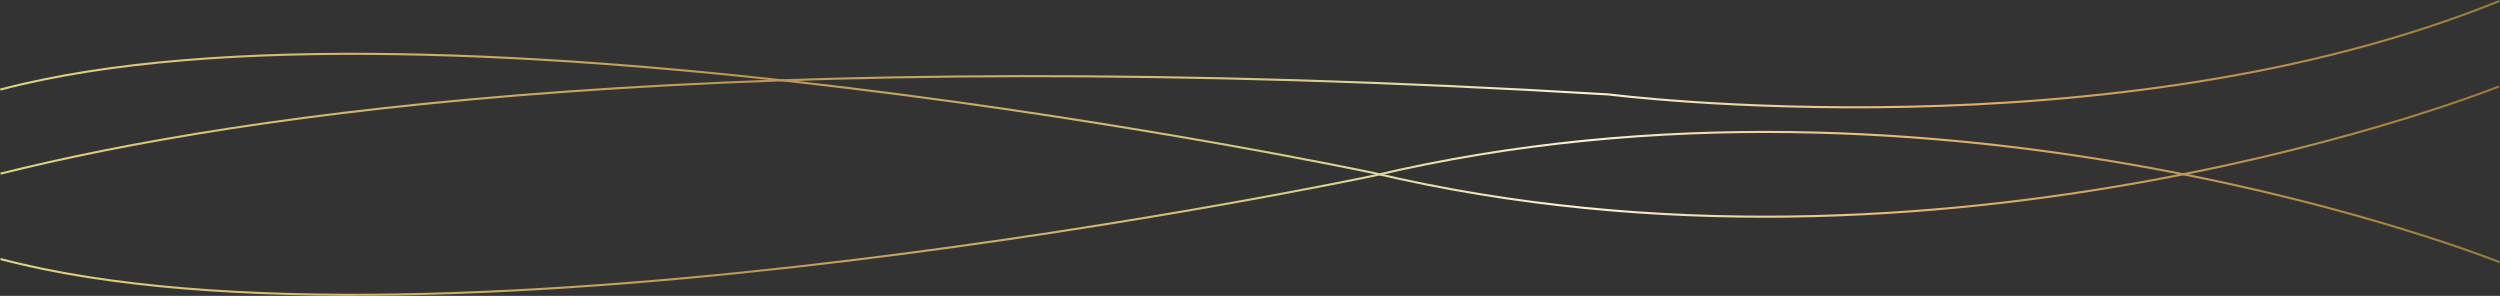 <?xml version="1.0" encoding="utf-8"?>
<!-- Generator: Adobe Illustrator 25.4.2, SVG Export Plug-In . SVG Version: 6.00 Build 0)  -->
<!DOCTYPE svg PUBLIC "-//W3C//DTD SVG 1.1//EN" "http://www.w3.org/Graphics/SVG/1.1/DTD/svg11.dtd">
<svg version="1.1" id="Capa_1" xmlns:x="http://ns.adobe.com/Extensibility/1.0/" xmlns:i="http://ns.adobe.com/AdobeIllustrator/10.0/" xmlns:graph="http://ns.adobe.com/Graphs/1.0/"
	 xmlns="http://www.w3.org/2000/svg" xmlns:xlink="http://www.w3.org/1999/xlink" x="0px" y="0px" viewBox="0 0 8220.3 972.9"
	 style="enable-background:new 0 0 8220.3 972.9;" xml:space="preserve">
<rect x="0" y="0" width="8220.3" height="972.9" fill="#333333" stroke="none"/>
<style type="text/css">
	.st0{fill:none;stroke:url(#SVGID_1_);stroke-width:7;stroke-miterlimit:10;}
	.st1{fill:none;stroke:url(#SVGID_00000065762977007101701360000013557113944579619510_);stroke-width:7;stroke-miterlimit:10;}
	.st2{fill:none;stroke:url(#SVGID_00000145019264848977217480000006476814740319461505_);stroke-width:7;stroke-miterlimit:10;}
</style>
<g>
	<linearGradient id="SVGID_1_" gradientUnits="userSpaceOnUse" x1="0.816" y1="287.174" x2="8219.918" y2="287.174">
		<stop  offset="0" style="stop-color:#E0D182"/>
		<stop  offset="0.3" style="stop-color:#BD9555"/>
		<stop  offset="0.514" style="stop-color:#D7C982"/>
		<stop  offset="0.635" style="stop-color:#FCEFCF"/>
		<stop  offset="0.776" style="stop-color:#E1B16E"/>
		<stop  offset="1" style="stop-color:#9A783A"/>
	</linearGradient>
	<path class="st0" d="M8218.6,3.2C6938.2,520.9,5290.3,310.6,5290.3,310.6C2402.6,137.9,797.9,371.9,1.7,571"/>
	
		<linearGradient id="SVGID_00000086656530413435362980000006736911092091965374_" gradientUnits="userSpaceOnUse" x1="0.641" y1="701.592" x2="8220.296" y2="701.592">
		<stop  offset="0" style="stop-color:#E0D182"/>
		<stop  offset="0.3" style="stop-color:#BD9555"/>
		<stop  offset="0.514" style="stop-color:#D7C982"/>
		<stop  offset="0.635" style="stop-color:#FCEFCF"/>
		<stop  offset="0.776" style="stop-color:#E1B16E"/>
		<stop  offset="1" style="stop-color:#9A783A"/>
	</linearGradient>
	
		<path style="fill:none;stroke:url(#SVGID_00000086656530413435362980000006736911092091965374_);stroke-width:7;stroke-miterlimit:10;" d="
		M1.5,851.7C1431.3,1229,4513.6,578.5,4513.6,578.5C6398.3,131.7,8219,862.1,8219,862.1"/>
	
		<linearGradient id="SVGID_00000046335195831799318950000000469447214815463053_" gradientUnits="userSpaceOnUse" x1="0" y1="444.732" x2="8218.291" y2="444.732">
		<stop  offset="0" style="stop-color:#E0D182"/>
		<stop  offset="0.3" style="stop-color:#BD9555"/>
		<stop  offset="0.514" style="stop-color:#D7C982"/>
		<stop  offset="0.635" style="stop-color:#FCEFCF"/>
		<stop  offset="0.776" style="stop-color:#E1B16E"/>
		<stop  offset="1" style="stop-color:#9A783A"/>
	</linearGradient>
	
		<path style="fill:none;stroke:url(#SVGID_00000046335195831799318950000000469447214815463053_);stroke-width:7;stroke-miterlimit:10;" d="
		M0.9,294.6C1430.5-82.7,4512.2,567.8,4512.2,567.8C6396.6,1014.7,8217,284.3,8217,284.3"/>
</g>
</svg>
